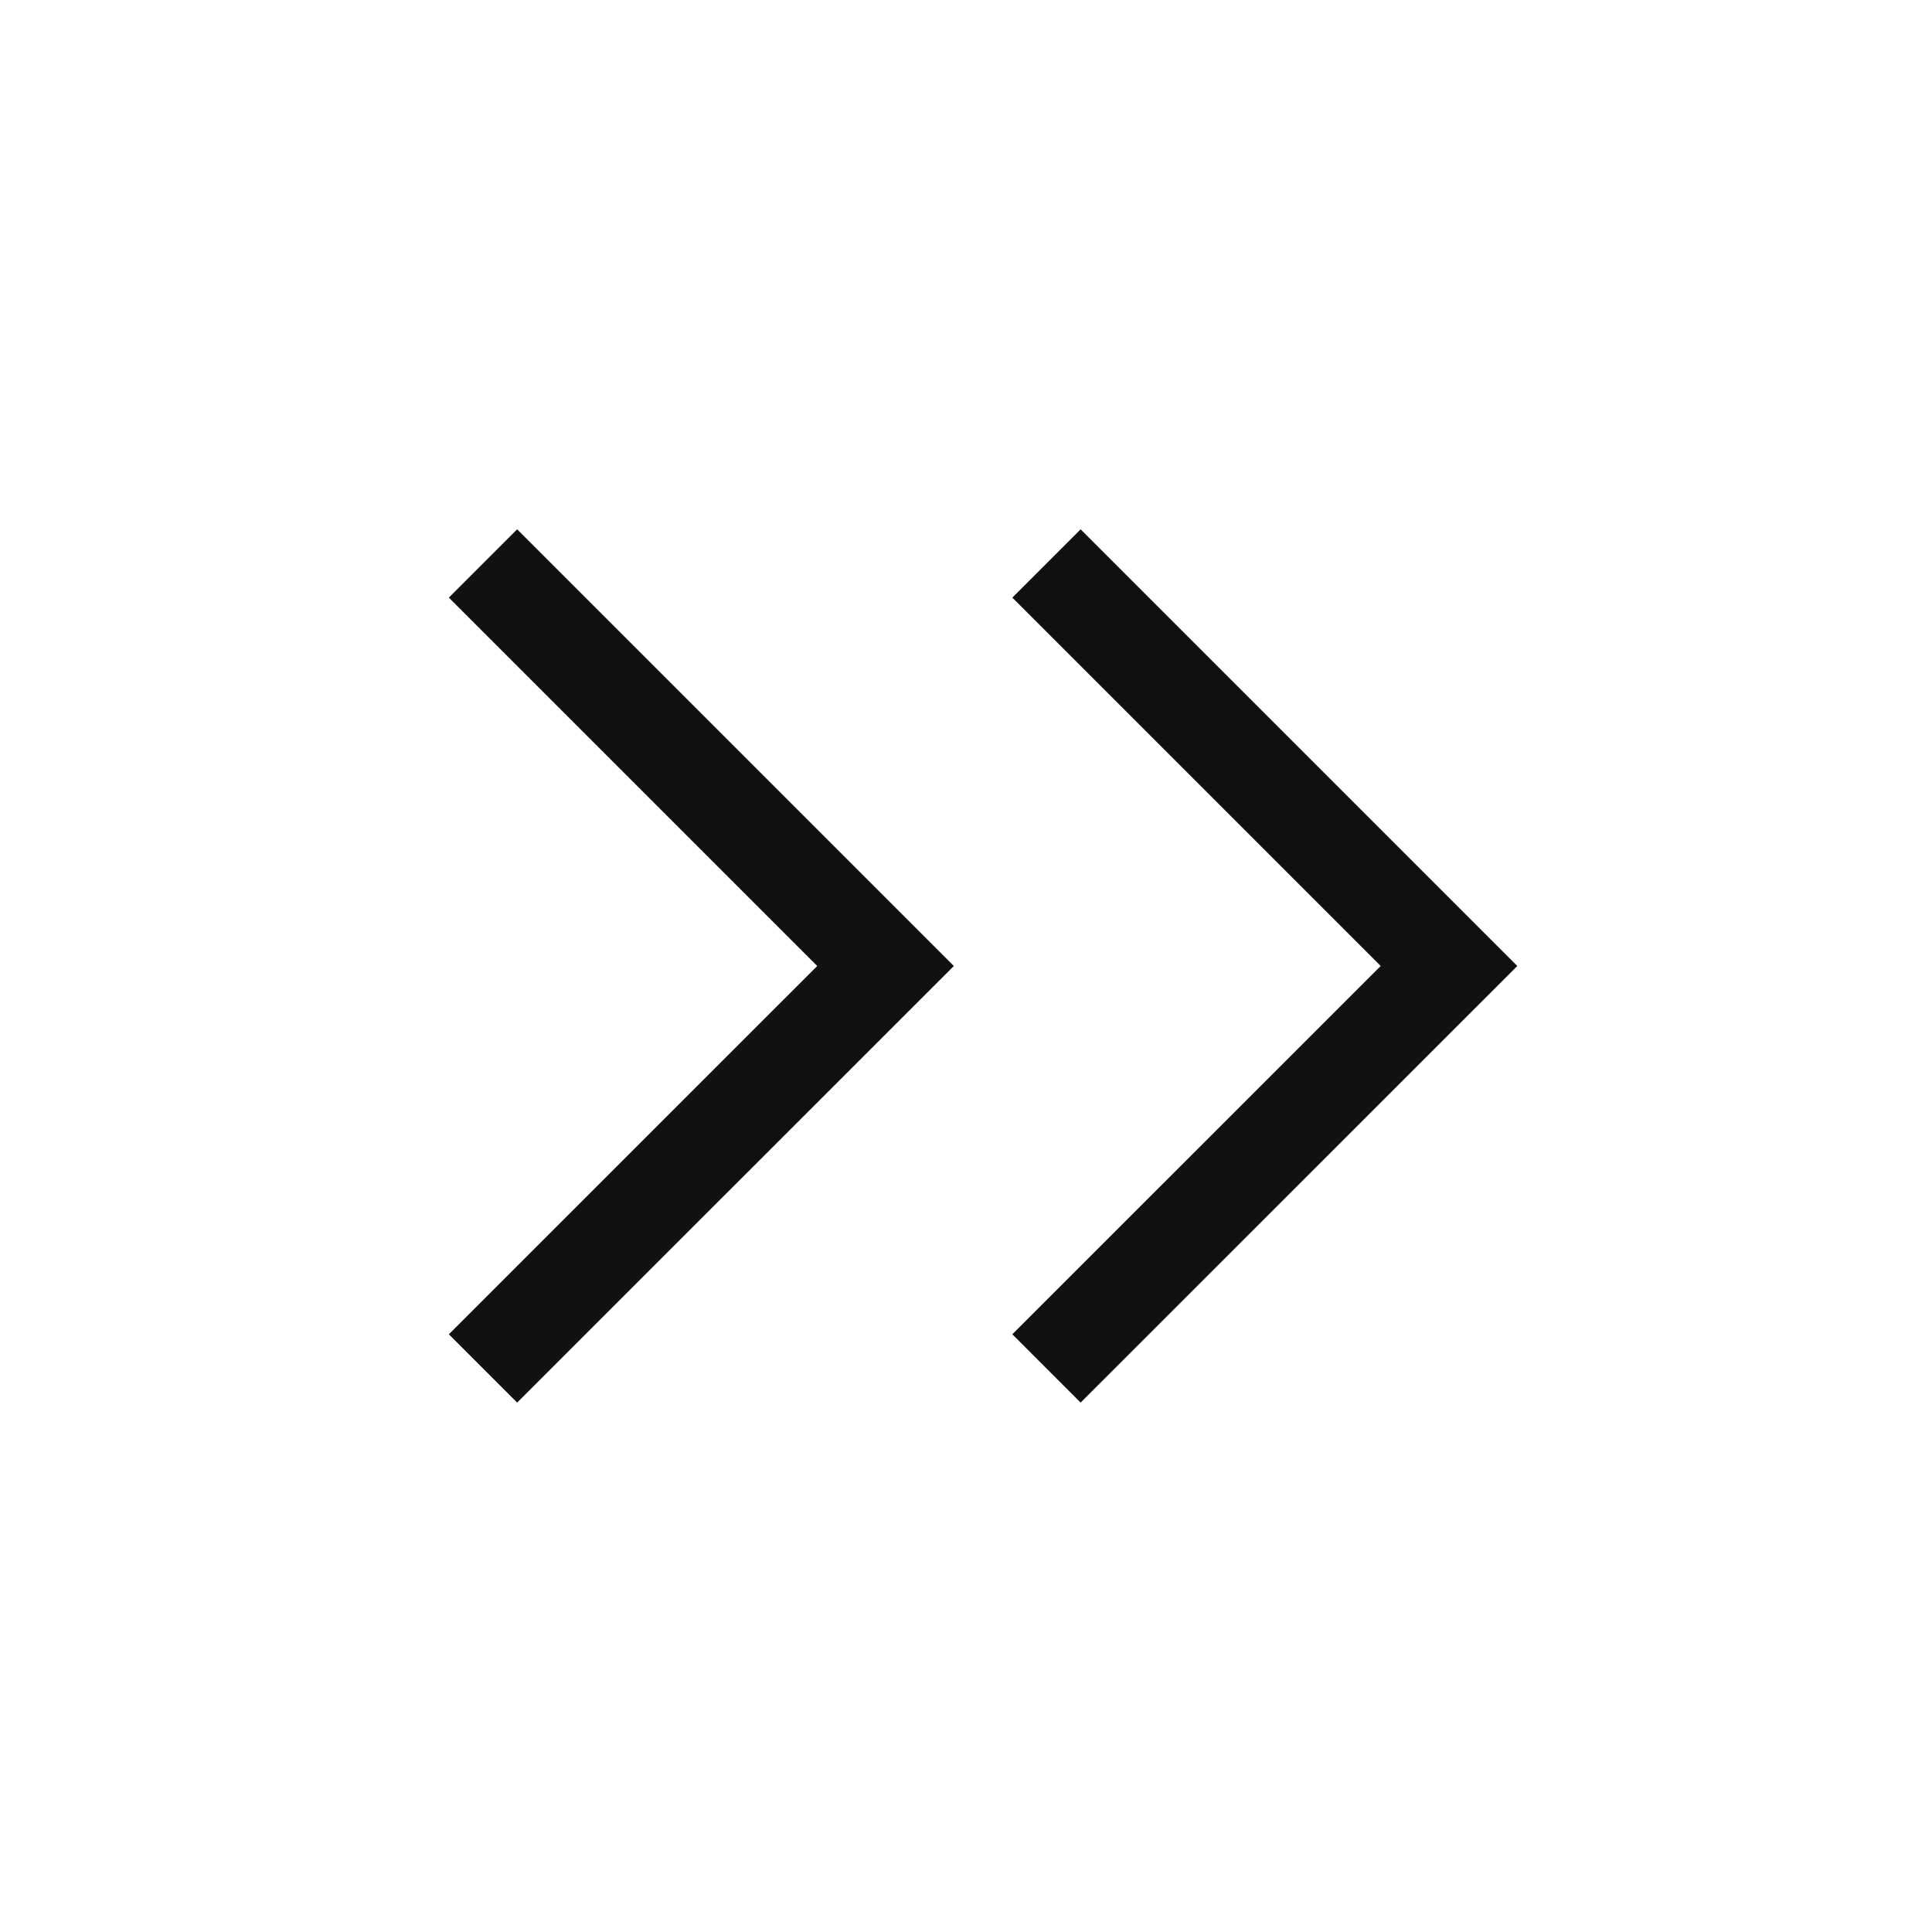 <svg width="20" height="20" viewBox="0 0 20 20" fill="none" xmlns="http://www.w3.org/2000/svg">
<g id="Property 1=20, Property 2=right-double">
<path id="Icon" d="M5 5.833L9.167 10L5 14.166M10.833 5.833L15 10L10.833 14.166" stroke="#111111" strokeWidth="1.5" strokeLinecap="round" strokeLinejoin="round"/>
</g>
</svg>

